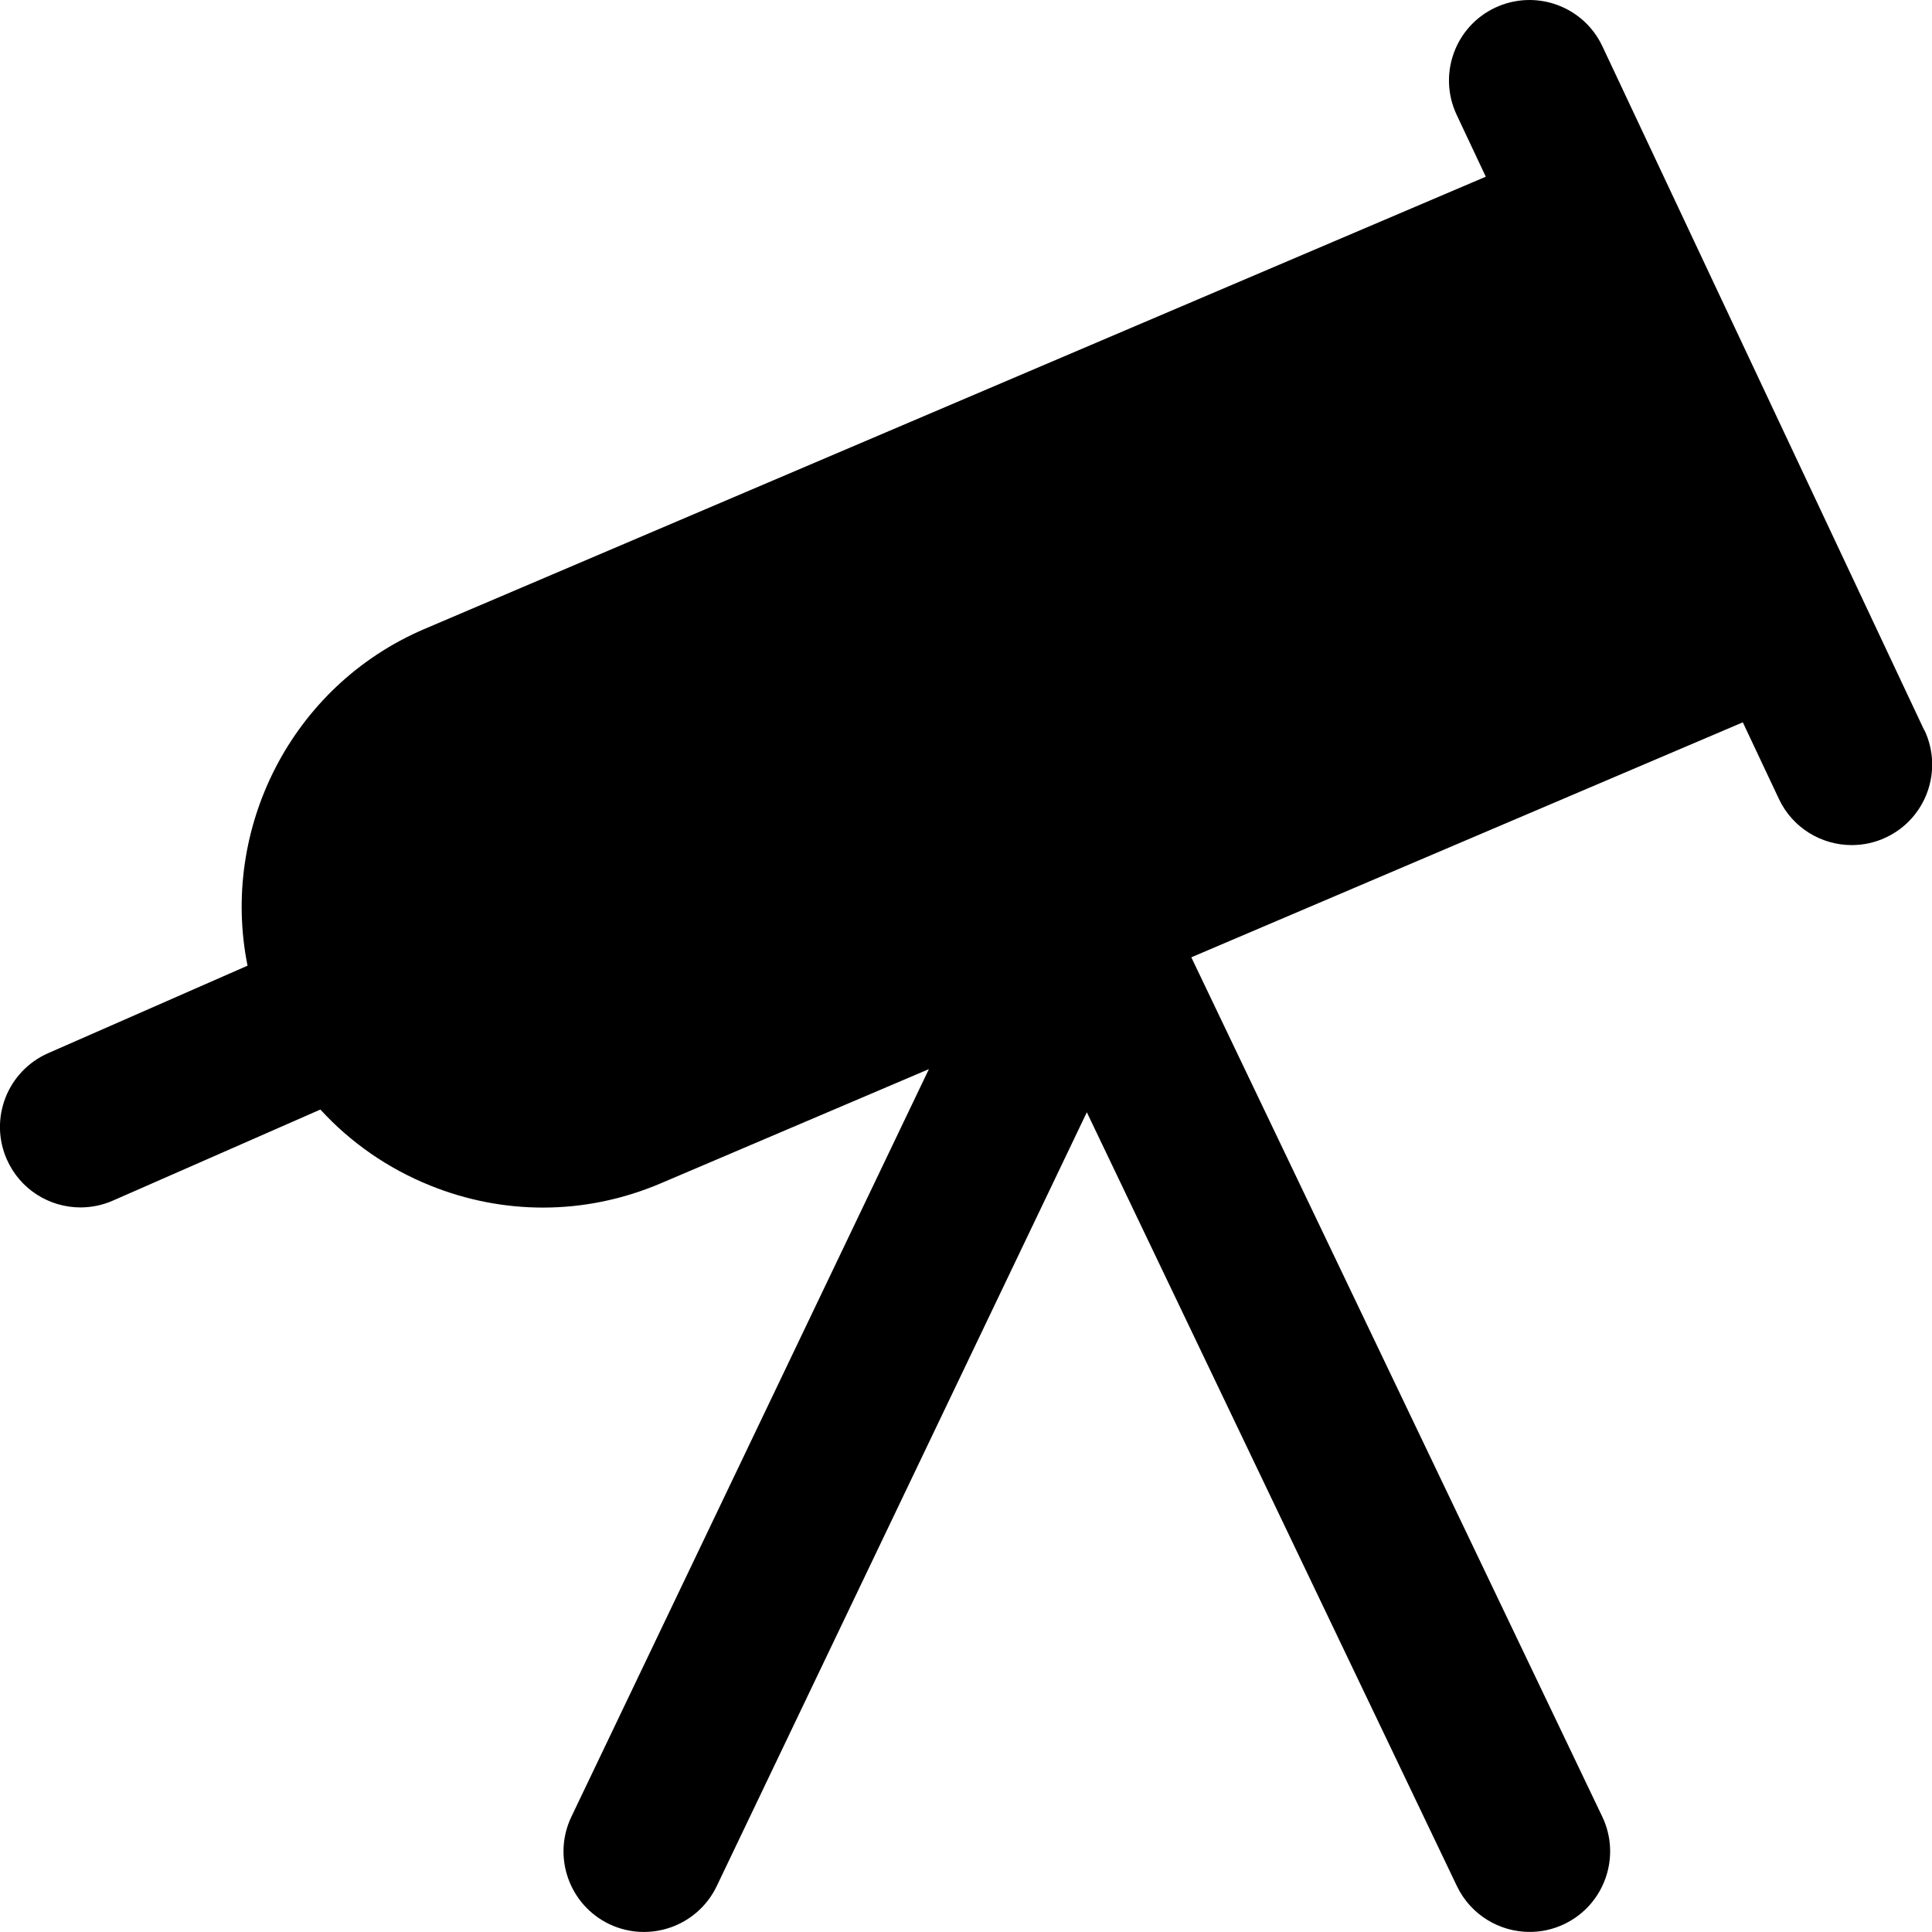<?xml version="1.0" encoding="UTF-8"?>
<svg xmlns="http://www.w3.org/2000/svg" id="Layer_1" data-name="Layer 1" viewBox="0 0 24 24" width="512" height="512"><path d="m23.905,9.074L19.905.574c-.236-.5-.83-.713-1.331-.479-.5.235-.714.831-.479,1.331l.362.769L5.269,7.815c-1.652.708-2.536,2.481-2.194,4.181l-2.477,1.087c-.506.223-.736.812-.514,1.318.165.375.531.598.916.598.134,0,.271-.027.401-.084l2.579-1.132c.373.408.836.731,1.364.944.453.183.928.274,1.401.274.5,0,.999-.102,1.472-.305l3.322-1.415-4.441,9.287c-.238.498-.027,1.096.471,1.334.498.237,1.095.027,1.334-.471l4.598-9.614,4.598,9.614c.172.358.53.568.903.568.145,0,.292-.031.431-.098.498-.238.709-.836.471-1.334l-5.105-10.675,6.851-2.919.448.951c.17.362.53.574.905.574.143,0,.288-.03.425-.095.5-.235.714-.831.479-1.331Z"/></svg>
